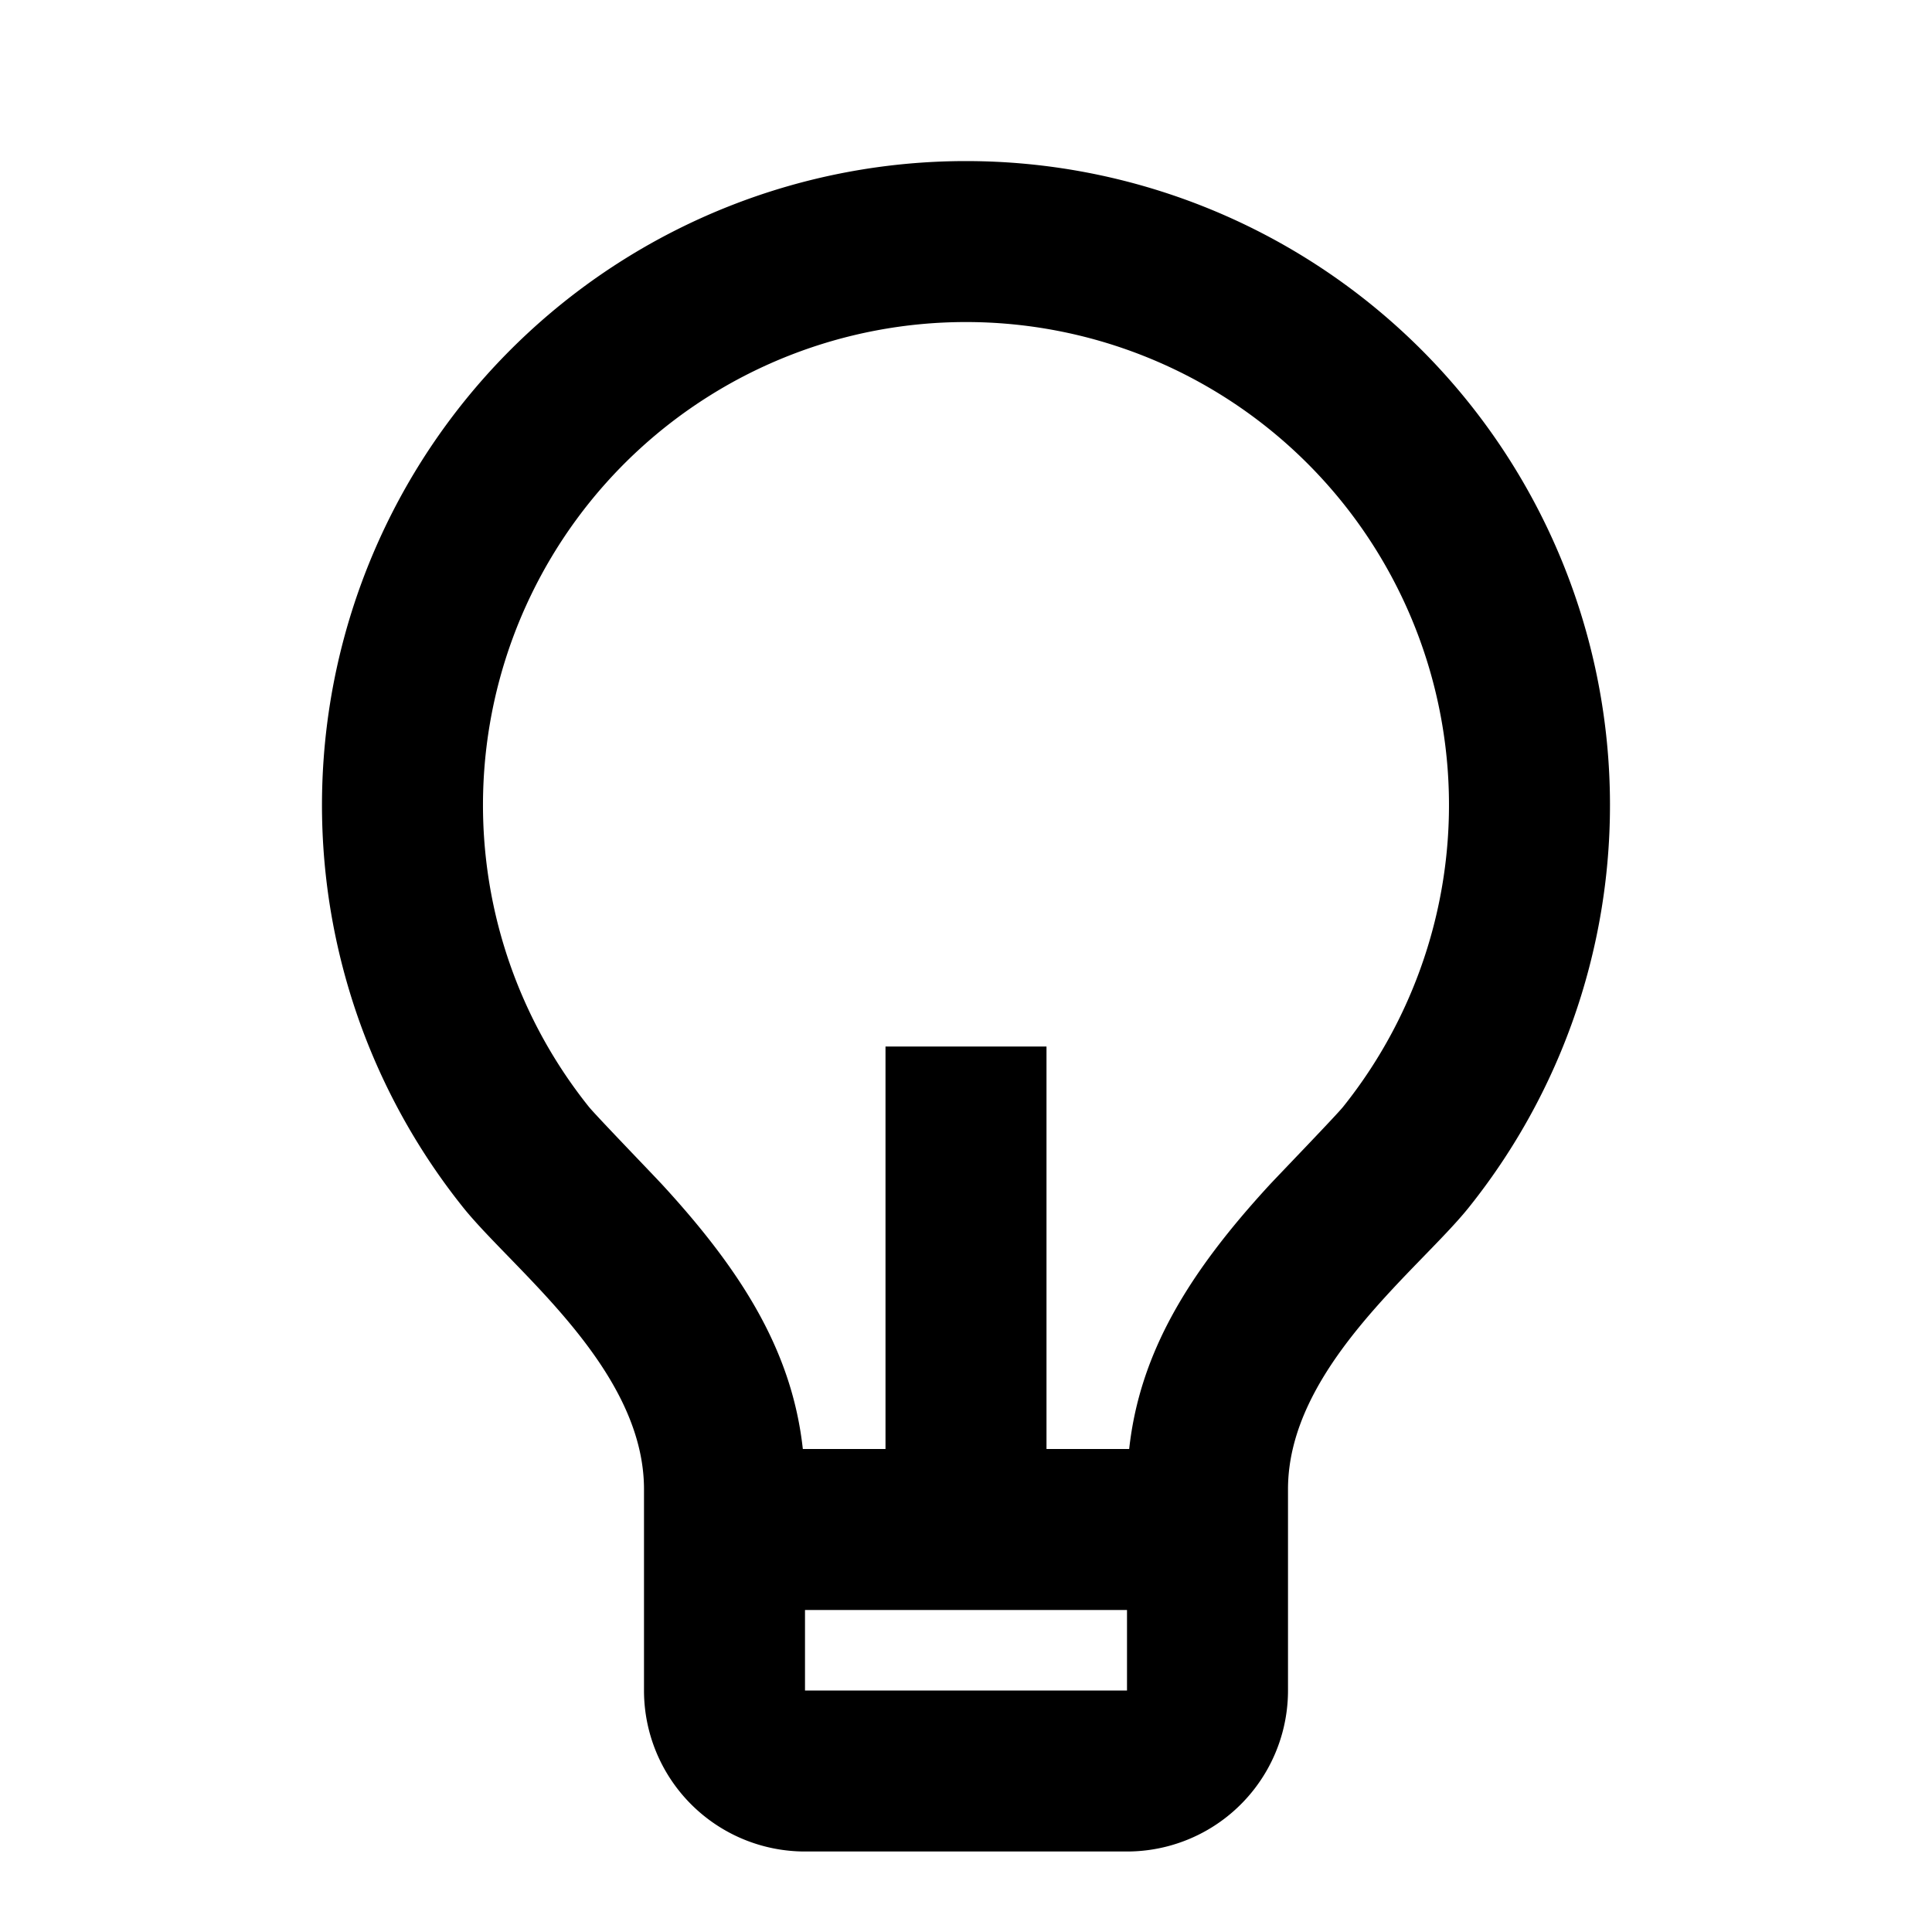 <svg viewBox="0 0 24 24" fill="none" xmlns="http://www.w3.org/2000/svg"><path d="M9.973 18H11v-5h2v5h1.027c.132-1.202.745-2.194 1.74-3.277.113-.122.832-.867.917-.973a6 6 0 1 0-9.37-.002c.086.107.807.853.918.974.996 1.084 1.609 2.076 1.741 3.278ZM10 20v1h4v-1h-4Zm-4.246-5a8 8 0 1 1 12.49.002C17.624 15.774 16 17 16 18.5V21a2 2 0 0 1-2 2h-4a2 2 0 0 1-2-2v-2.5C8 17 6.375 15.774 5.754 15Z" fill="currentColor"/></svg>